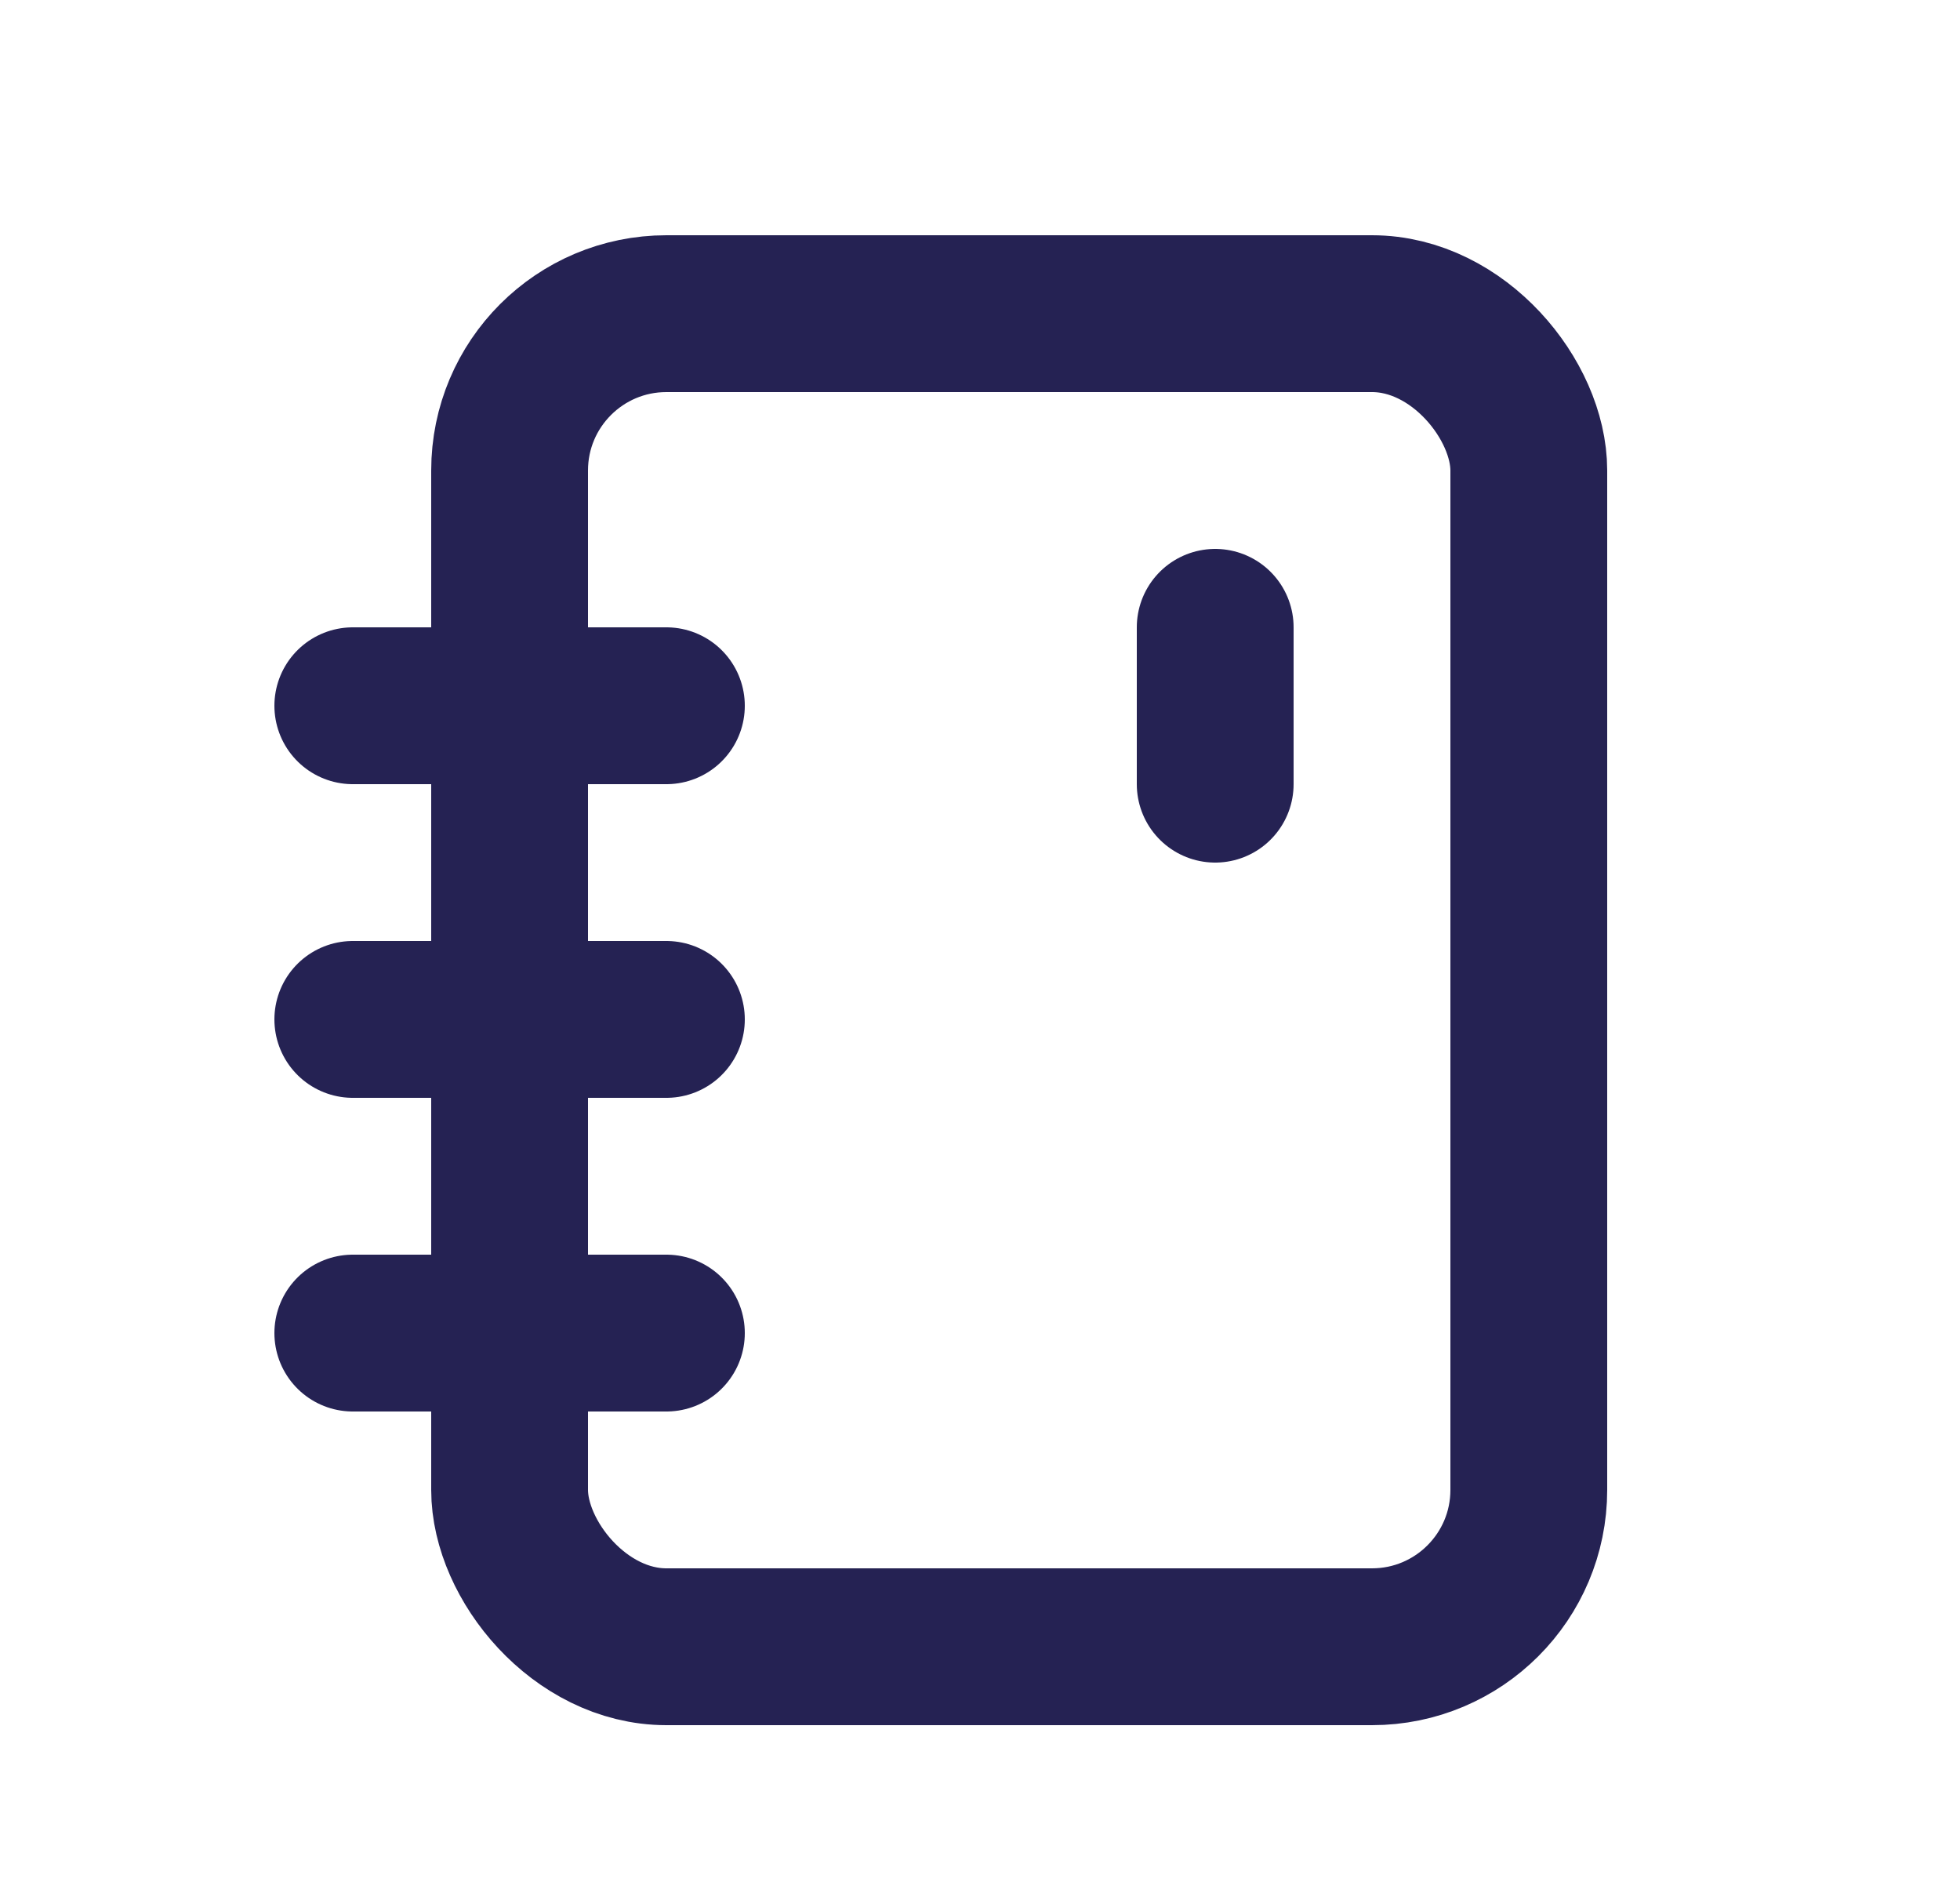 <svg width="25" height="24" viewBox="0 0 25 24" fill="none" xmlns="http://www.w3.org/2000/svg">
    <rect x="6.5" y="4" width="13" height="17" rx="2" stroke="#252253" stroke-width="2" />
    <path d="M15.5 10V8" stroke="#252253" stroke-width="2" stroke-linecap="round" />
    <path d="M4.5 9H8.5" stroke="#252253" stroke-width="2" stroke-linecap="round" />
    <path d="M4.5 13H8.5" stroke="#252253" stroke-width="2" stroke-linecap="round" />
    <path d="M4.5 17H8.5" stroke="#252253" stroke-width="2" stroke-linecap="round" />
</svg>